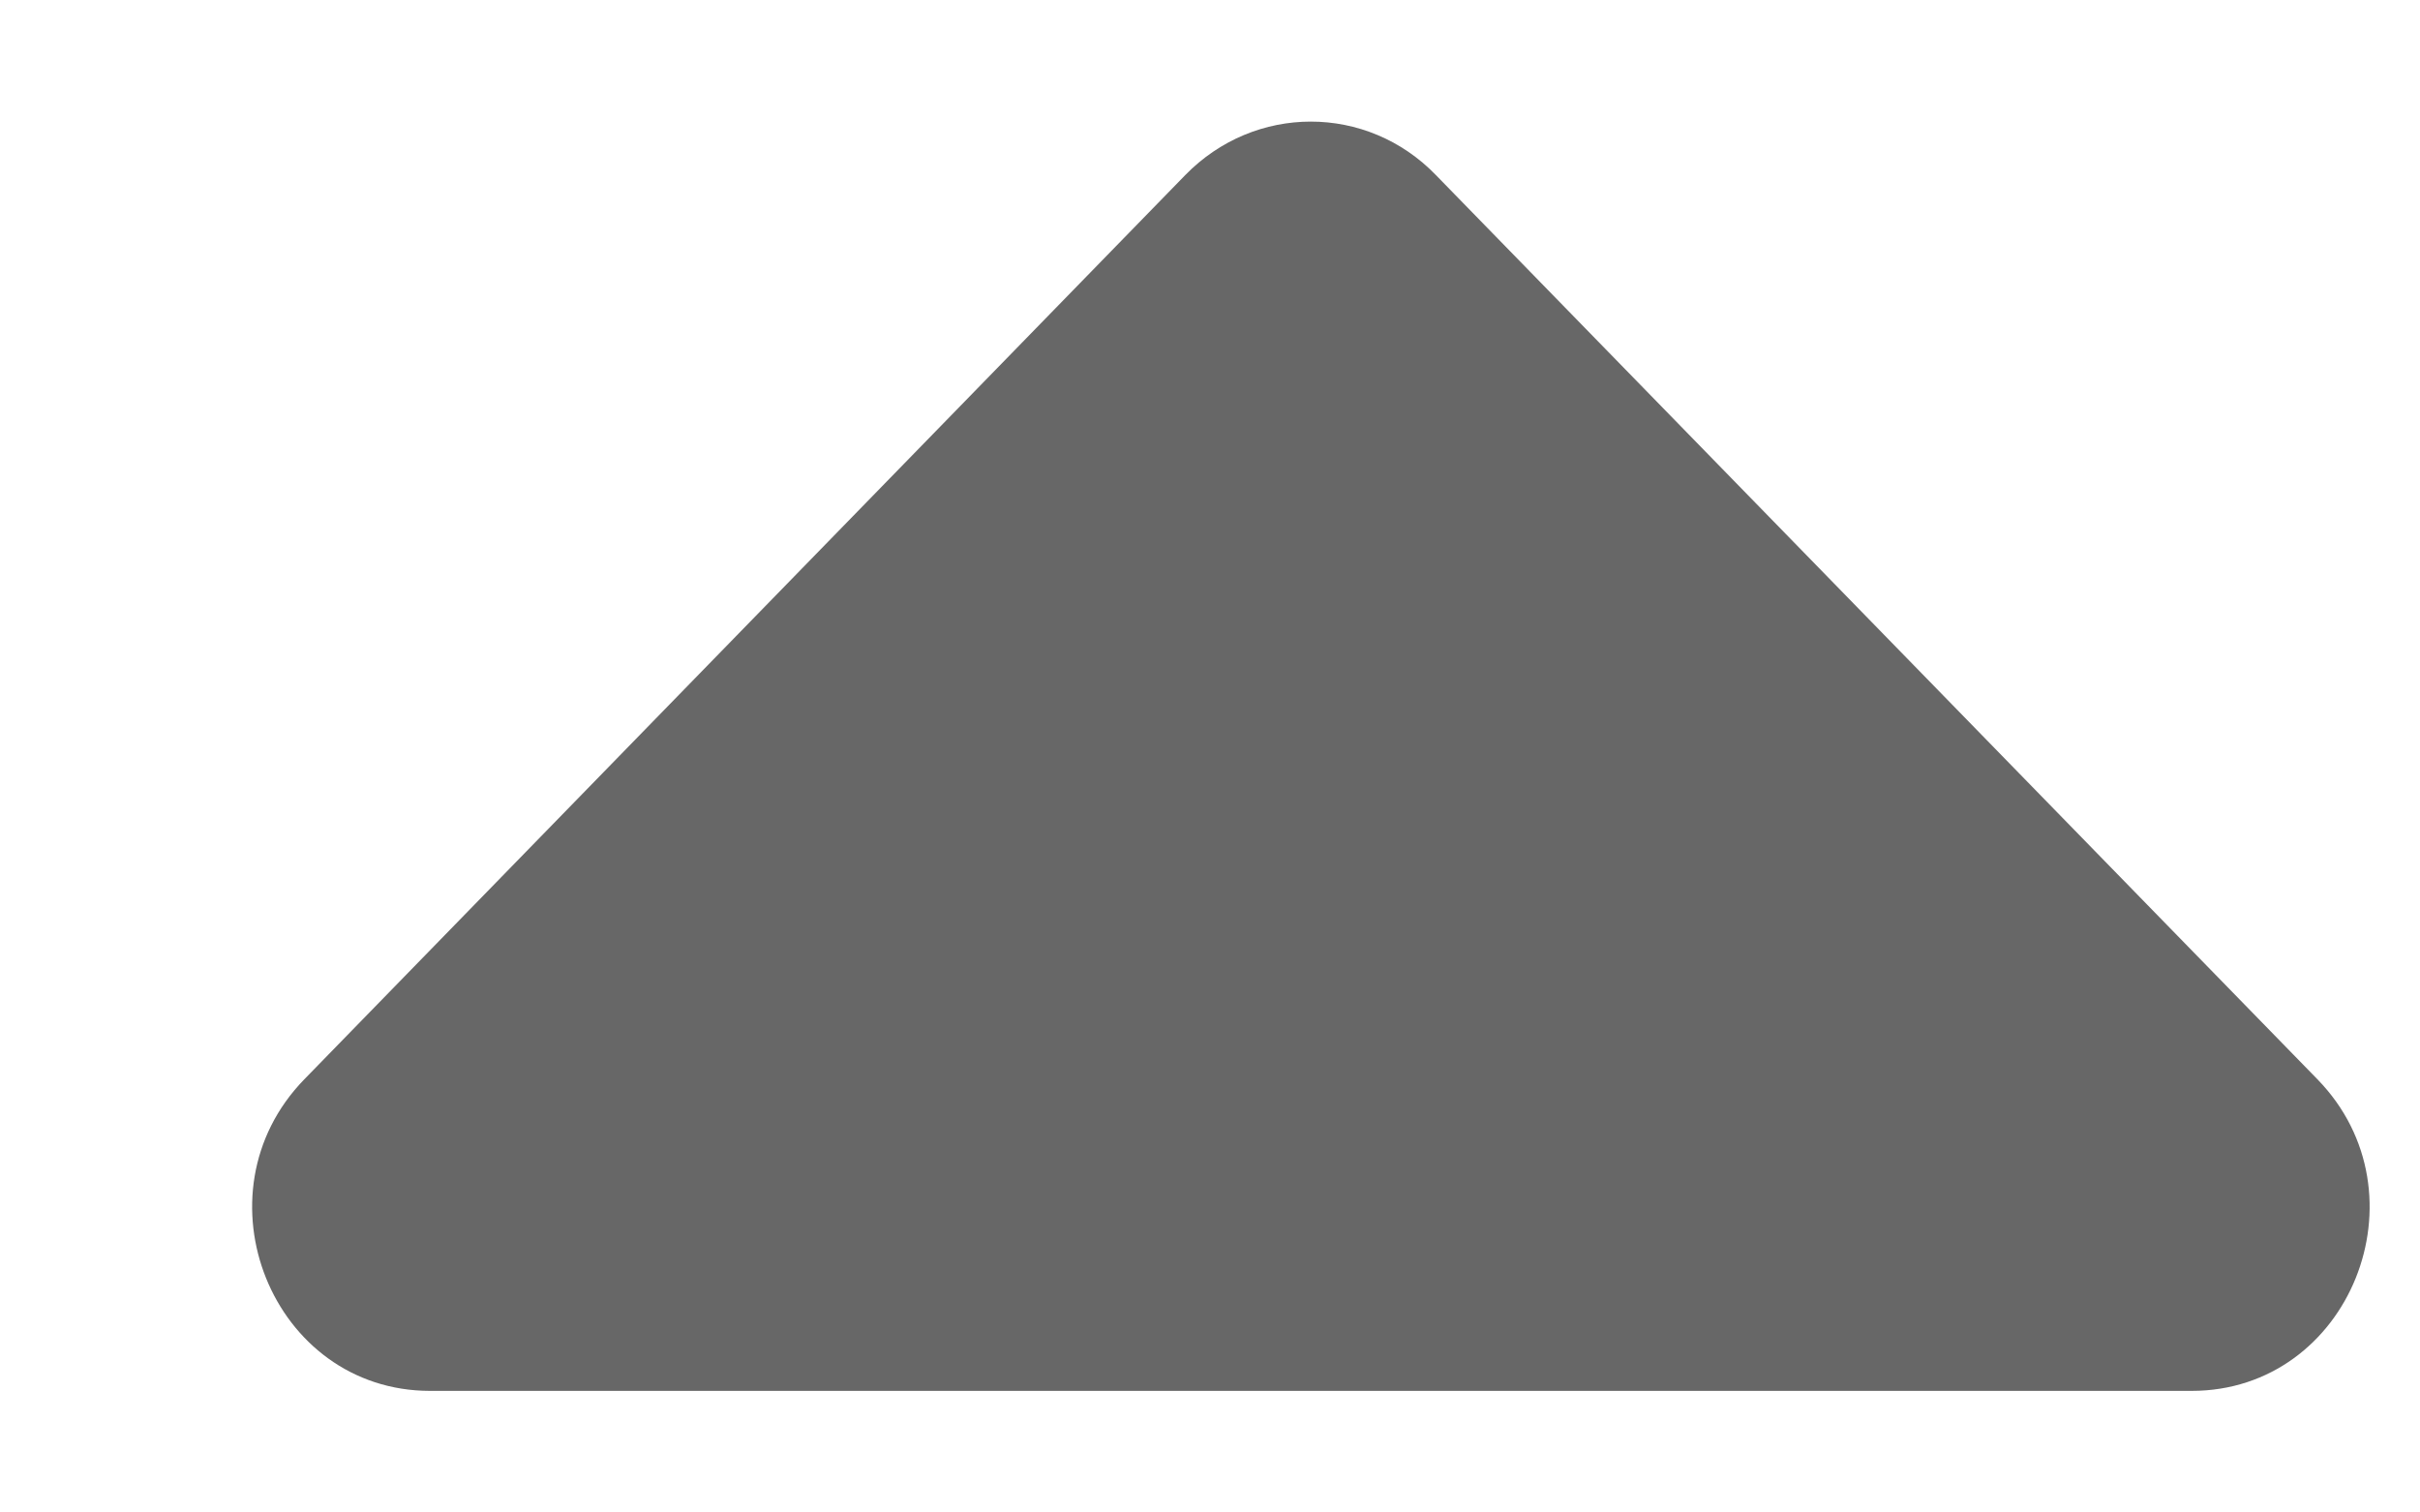 <svg width="8" height="5" viewBox="0 0 8 5" fill="none" xmlns="http://www.w3.org/2000/svg">
<path d="M1.422 4.598L7.245 4.598C7.768 4.598 8.03 3.947 7.661 3.568L4.747 0.579C4.519 0.343 4.148 0.343 3.918 0.579L1.006 3.568C0.637 3.947 0.899 4.598 1.422 4.598Z" fill="#676767"/>
</svg>
